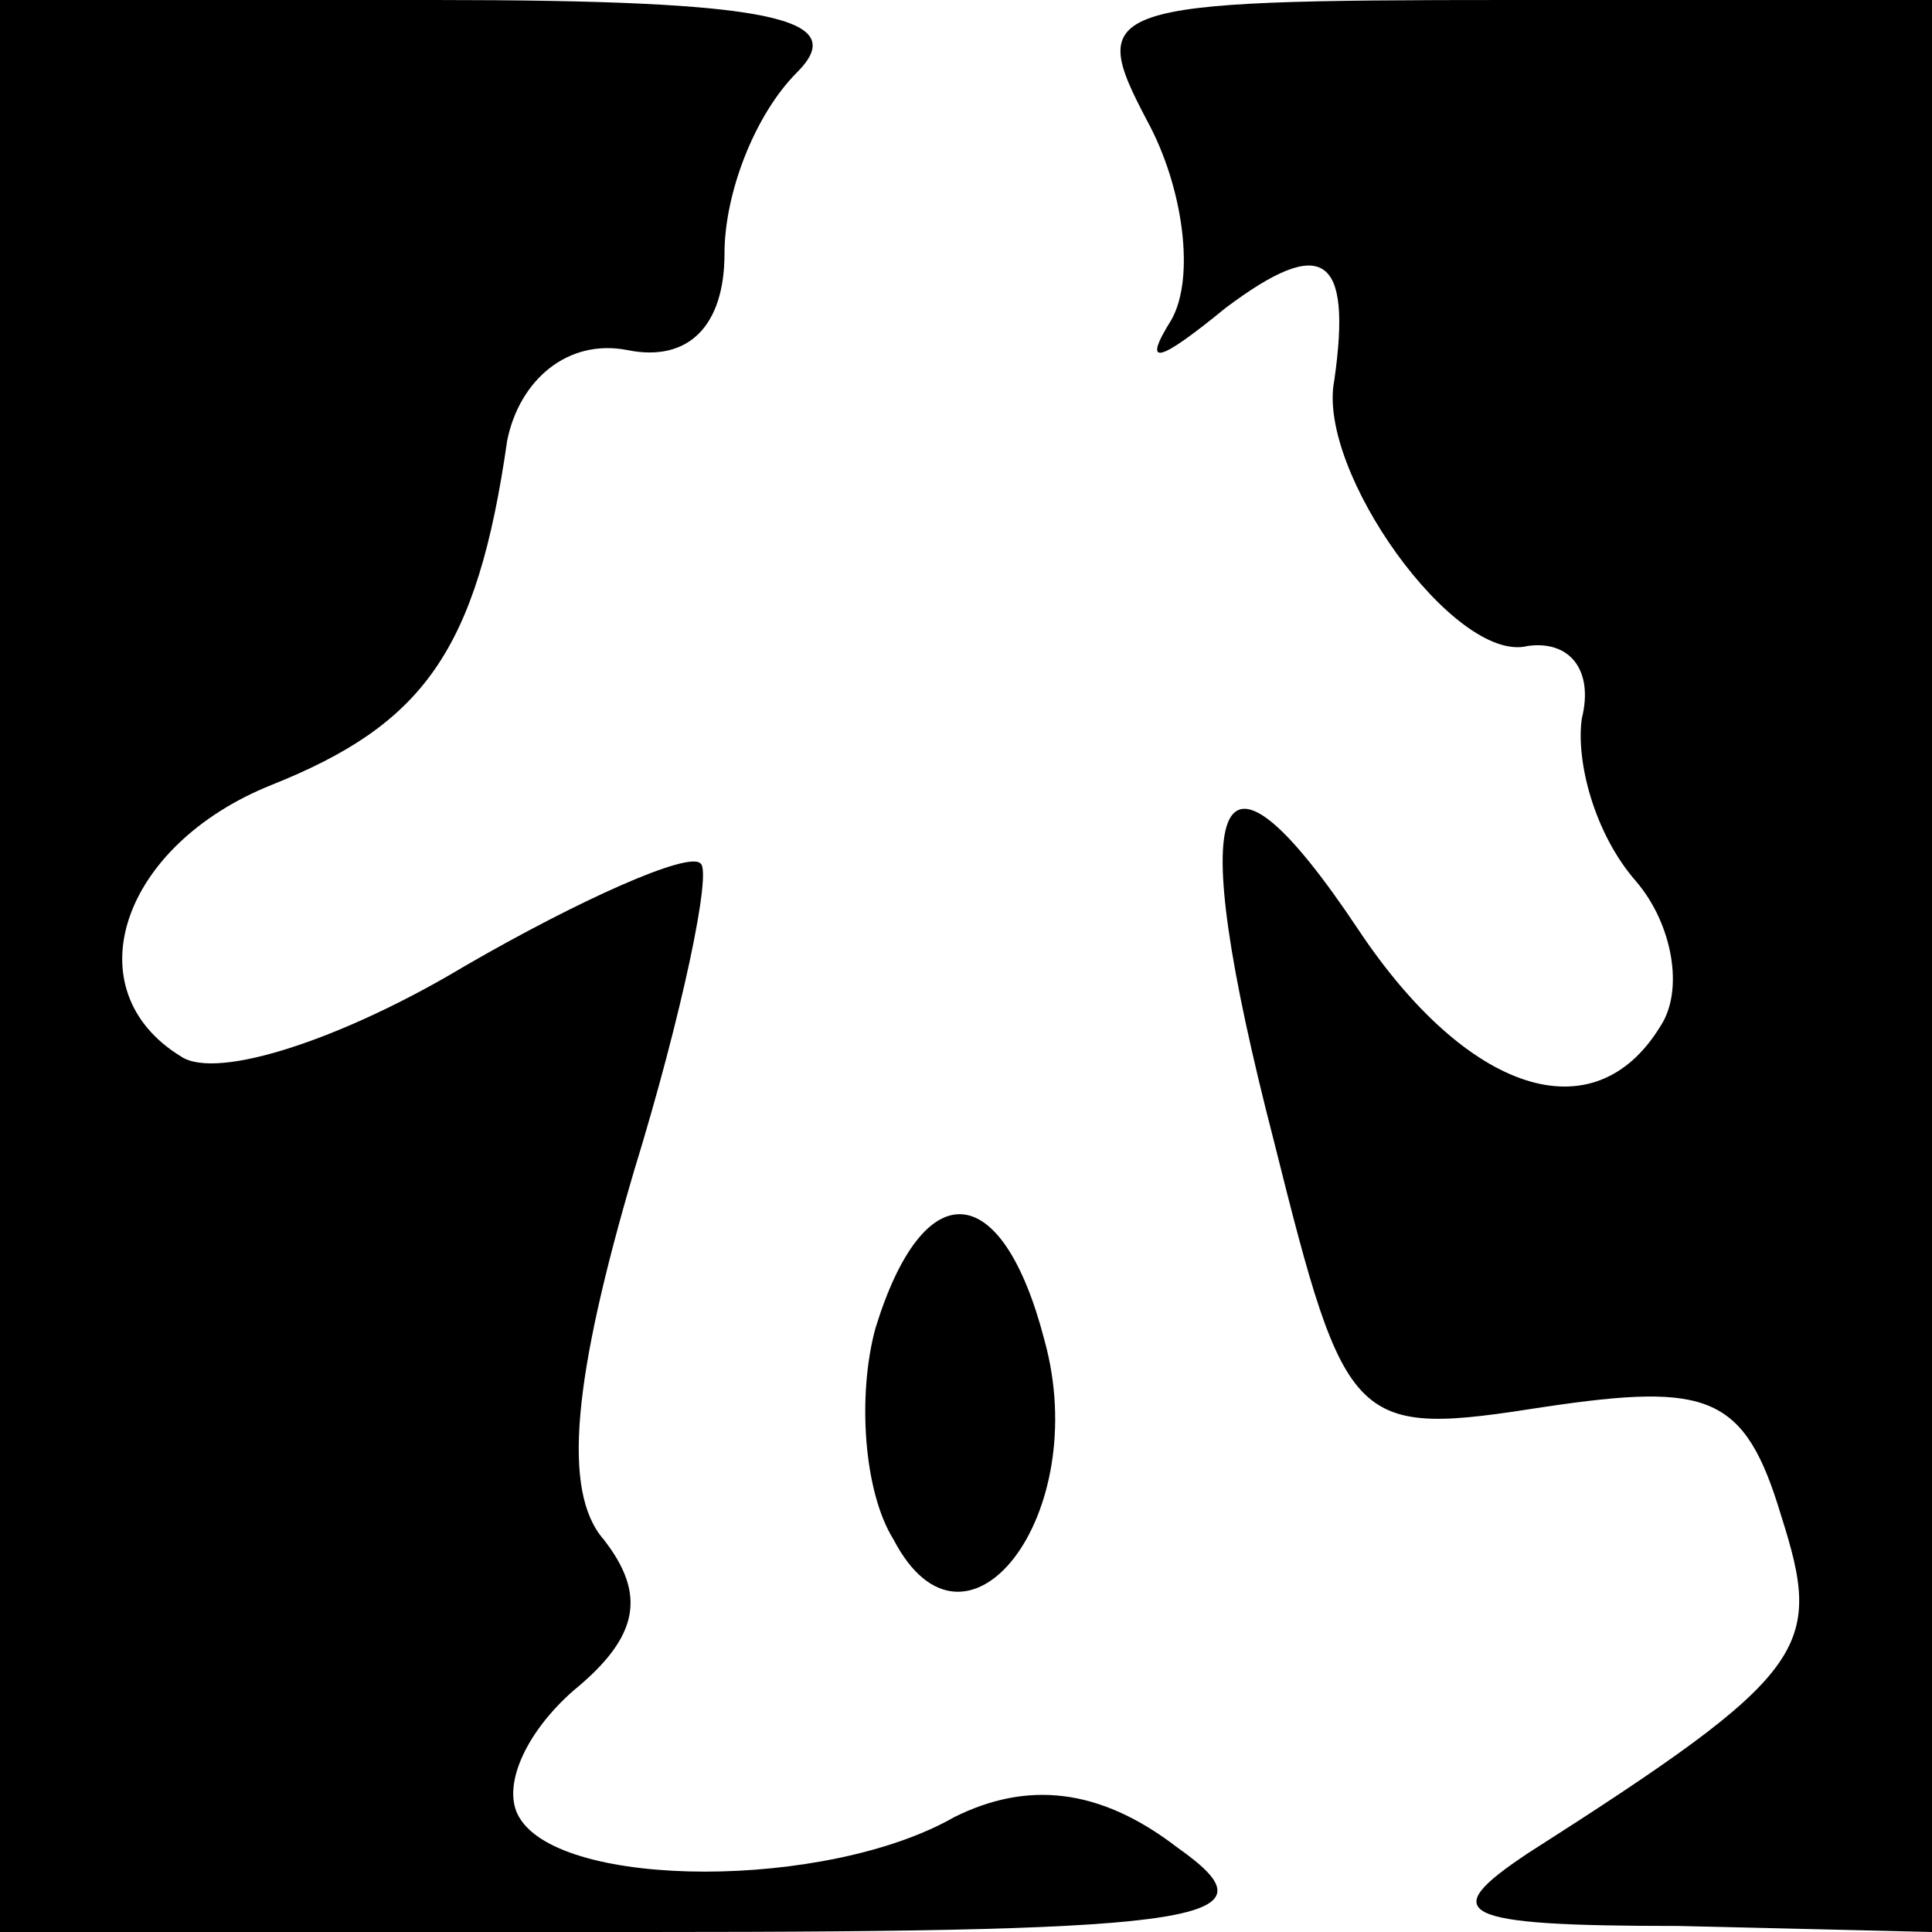 <?xml version="1.0" standalone="no"?>
<!DOCTYPE svg PUBLIC "-//W3C//DTD SVG 20010904//EN"
 "http://www.w3.org/TR/2001/REC-SVG-20010904/DTD/svg10.dtd">
<svg version="1.0" xmlns="http://www.w3.org/2000/svg"
 width="32pt" height="32pt" viewBox="0 0 32 32"
 preserveAspectRatio="xMidYMid meet">
<g transform="translate(0,32) scale(0.1,-0.1)"
fill="#000000" stroke="none">
<path fill="#000000" stroke="none" d="M0 160 l0 -160 107 0 c94 0 105 2 88
14 -13 10 -25 11 -37 5 -21 -12 -65 -12 -72 0 -3 5 1 14 9 21 11 9 12 16 5 25
-7 8 -5 27 5 61 8 26 13 50 11 51 -2 2 -20 -6 -39 -17 -20 -12 -41 -19 -47
-15 -18 11 -10 35 15 45 25 10 34 22 39 57 2 10 10 17 20 15 10 -2 16 4 16 16
0 10 5 23 12 30 9 9 -4 12 -60 12 l-72 0 0 -160z"/>
<path fill="#000000" stroke="none" d="M190 300 c6 -11 8 -26 4 -33 -5 -8 -2
-7 9 2 16 12 21 9 18 -12 -3 -15 20 -47 32 -44 7 1 11 -4 9 -12 -1 -7 2 -19 9
-27 6 -7 8 -18 4 -24 -11 -18 -32 -11 -50 16 -24 36 -29 23 -14 -35 12 -48 13
-49 45 -44 27 4 33 2 39 -18 7 -22 5 -26 -42 -56 -15 -10 -12 -12 25 -12 l42
-1 0 160 0 160 -70 0 c-68 0 -70 -1 -60 -20z"/>
<path fill="#000000" stroke="none" d="M145 100 c-3 -11 -2 -27 3 -35 12 -23
33 4 25 33 -7 27 -20 28 -28 2z"/>
</g>
</svg>
